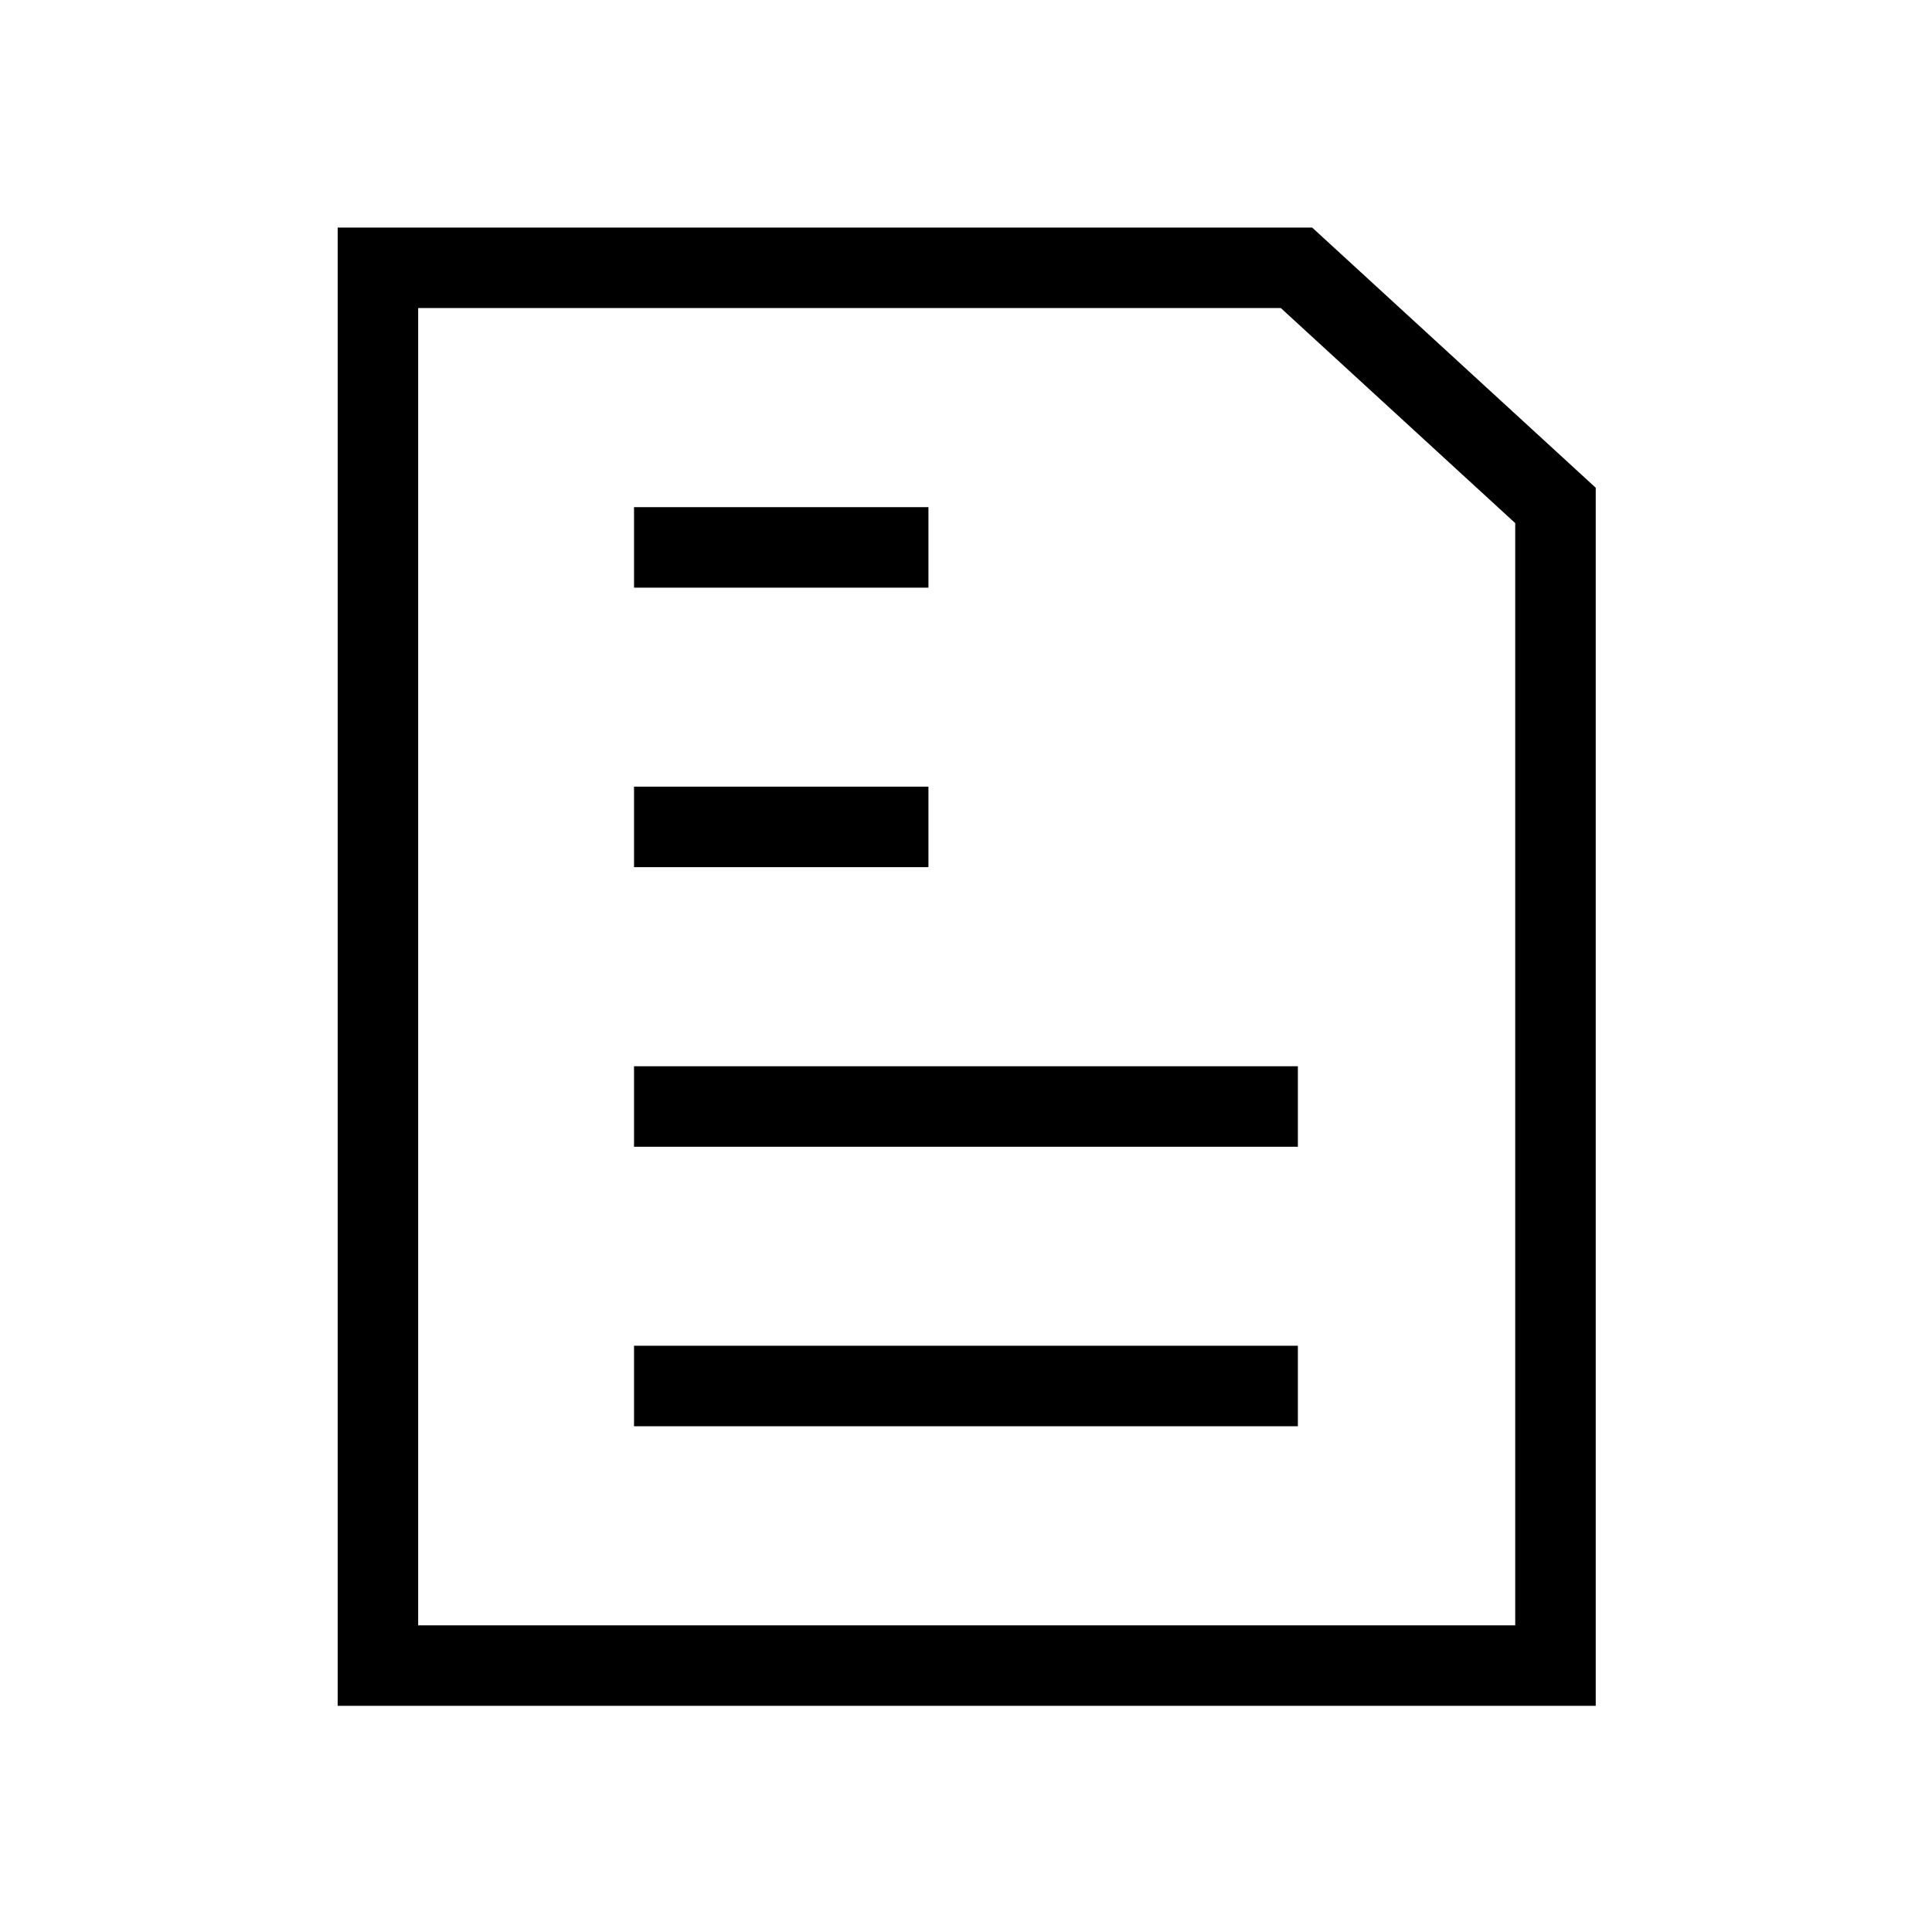 <svg width="18" height="18" viewBox="0 0 18 18" fill="none" xmlns="http://www.w3.org/2000/svg">
<g clip-path="url(#clip0_3761_6133)">
<path d="M14.492 4.709V15.518H3.521V2.495H12.079L14.492 4.709Z" stroke="currentColor" stroke-width="0.75" stroke-miterlimit="10"/>
<path d="M5.907 5.1H8.65" stroke="currentColor" stroke-width="0.75" stroke-miterlimit="10"/>
<path d="M5.907 7.704H8.65" stroke="currentColor" stroke-width="0.75" stroke-miterlimit="10"/>
<path d="M5.907 10.309H12.092" stroke="currentColor" stroke-width="0.75" stroke-miterlimit="10"/>
<path d="M5.907 12.913H12.092" stroke="currentColor" stroke-width="0.75" stroke-miterlimit="10"/>
</g>
<defs>
<clipPath id="clip0_3761_6133">
<rect width="12" height="14" fill="white" transform="translate(3 2)"/>
</clipPath>
</defs>
</svg>
